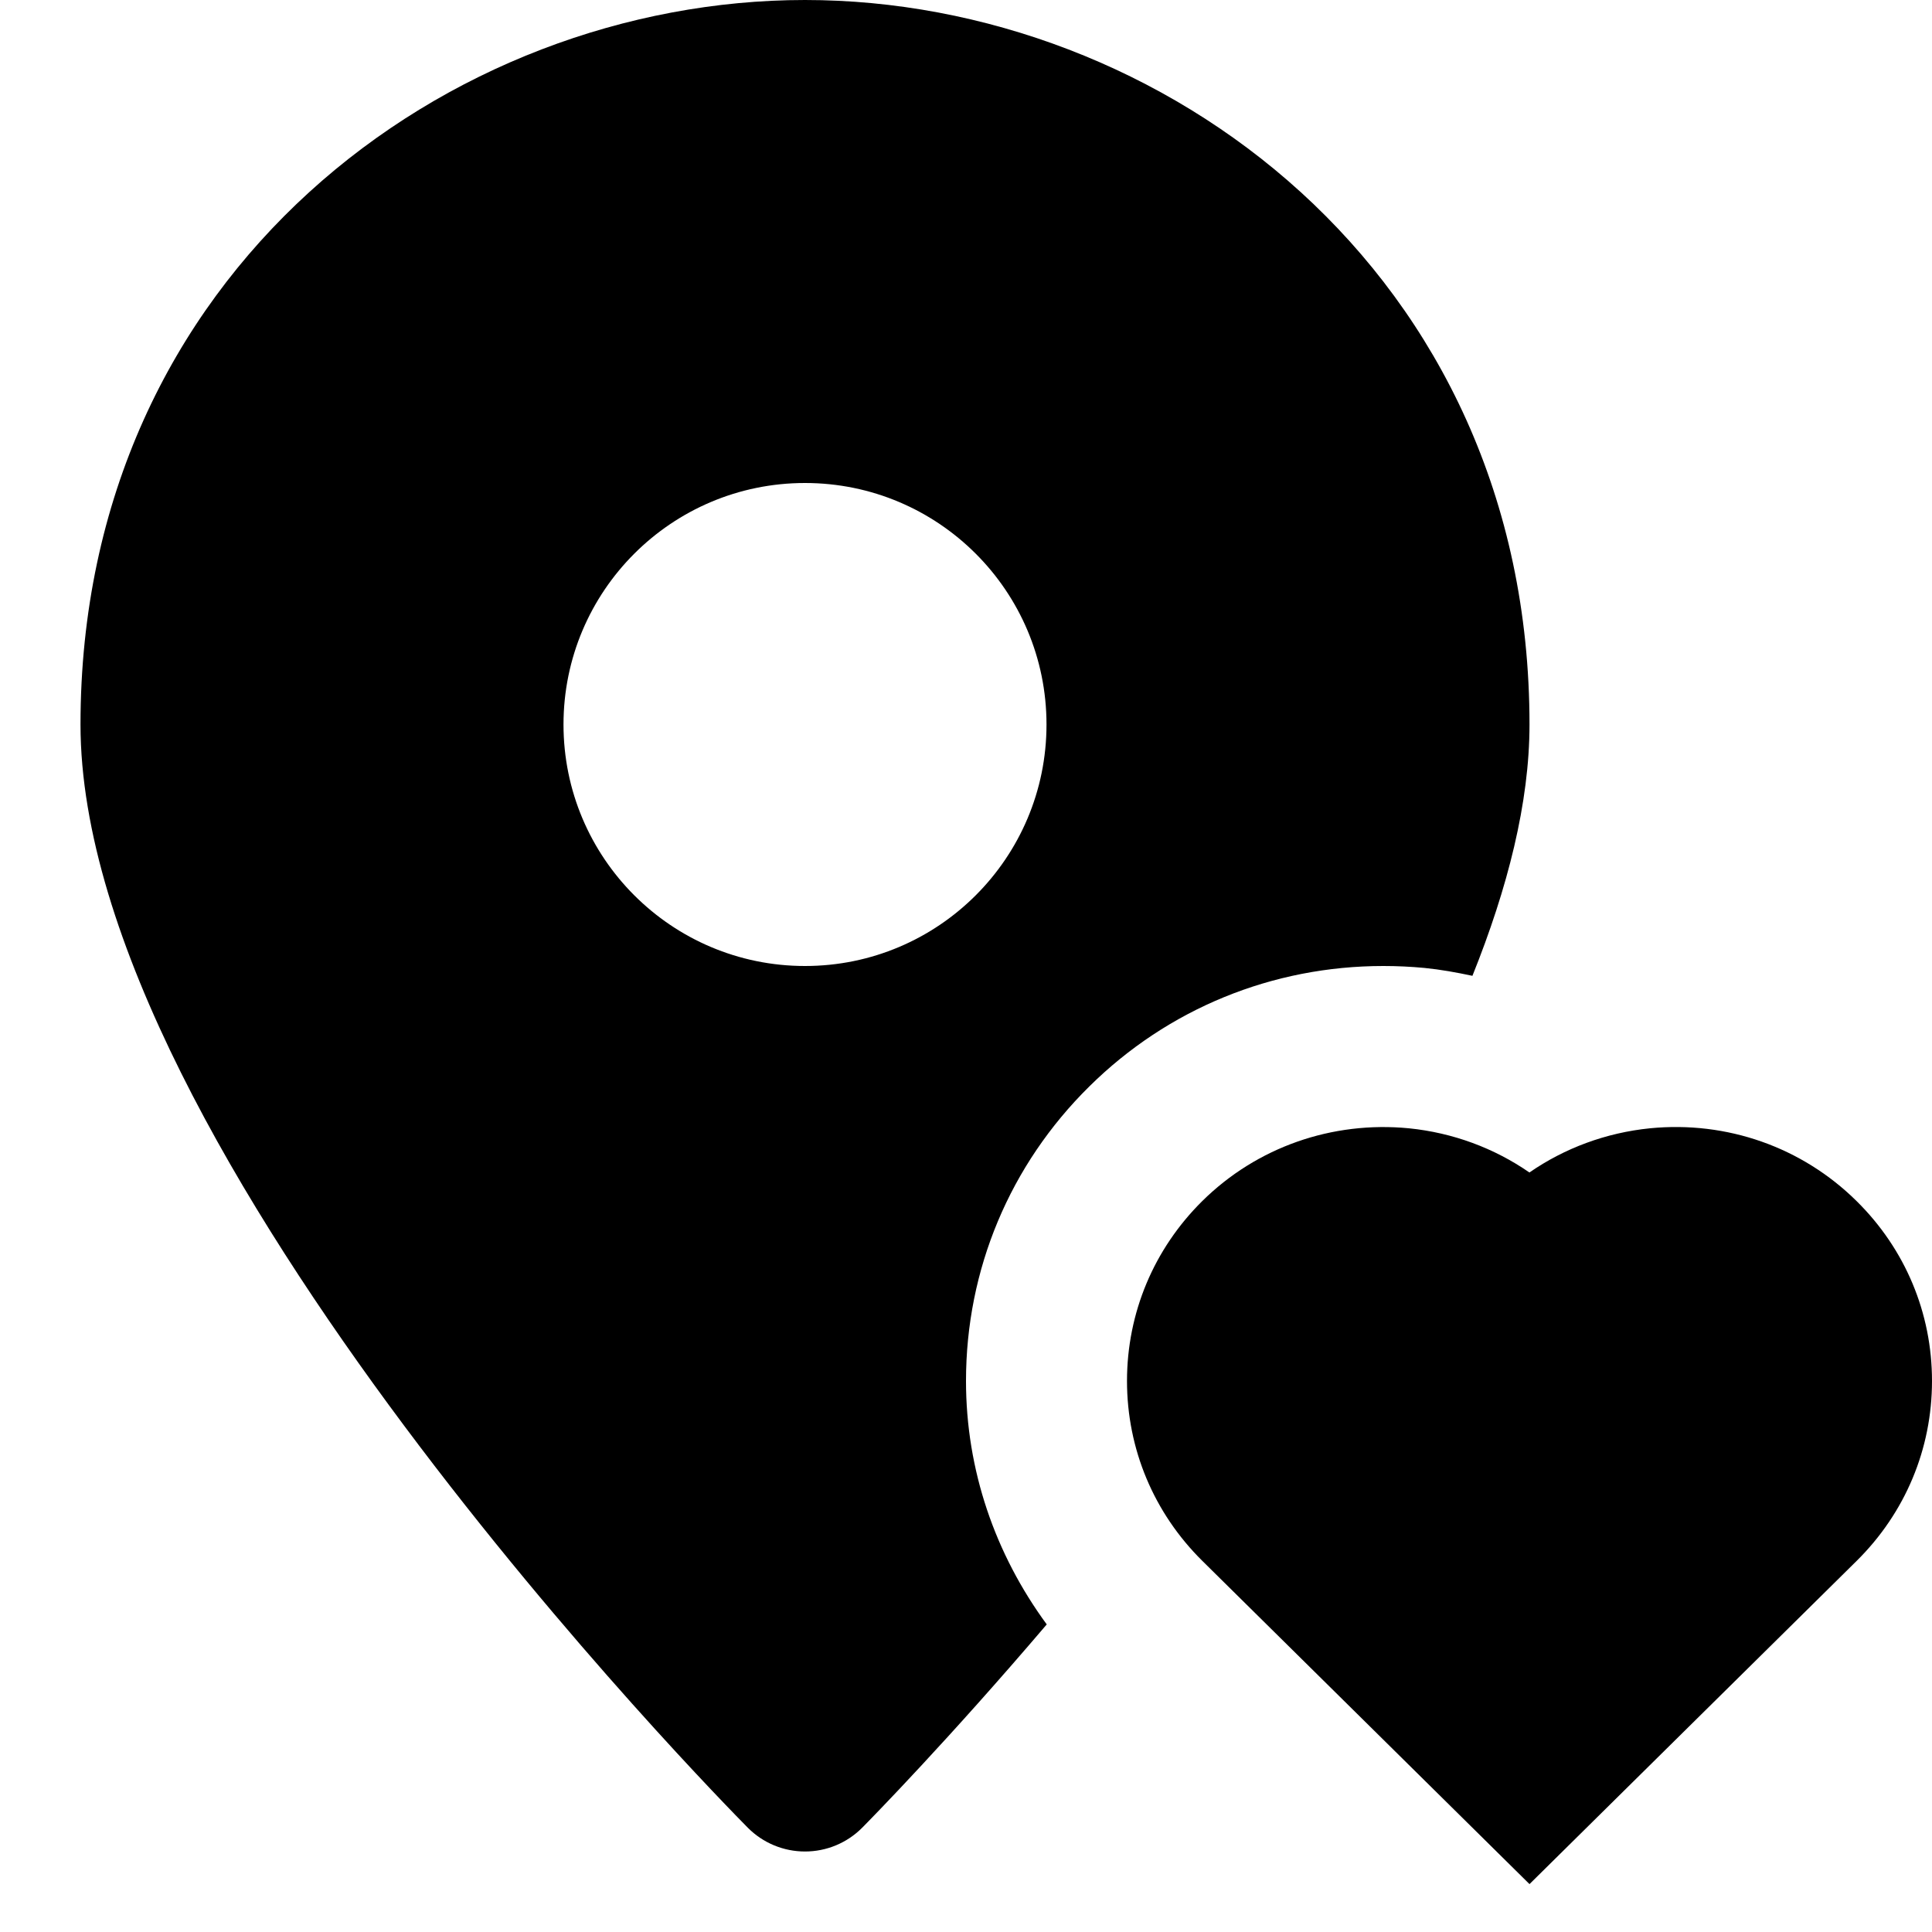 <svg id="nc_icon" version="1.1" xmlns="http://www.w3.org/2000/svg" xmlns:xlink="http://www.w3.org/1999/xlink" x="0px" y="0px" viewBox="0 0 24 24" xml:space="preserve" ><g class="nc-icon-wrapper" fill="currentColor"><path fill="currentColor" d="M12,17.155c0-1.384,0.544-2.684,1.532-3.659C14.507,12.532,15.805,12,17.185,12 c0.169,0,0.339,0.008,0.51,0.024c0.201,0.02,0.399,0.056,0.596,0.098C18.729,11.032,19,9.969,19,9c0-5.634-4.576-9-9-9S1,3.366,1,9 c0,5.289,7.952,13.363,8.29,13.705C9.478,22.894,9.733,23,10,23s0.522-0.106,0.71-0.295c0.112-0.113,1.071-1.091,2.293-2.526 C12.361,19.304,12,18.261,12,17.155z M10,12c-1.657,0-3-1.343-3-3s1.343-3,3-3s3,1.343,3,3S11.657,12,10,12z"></path> <path data-color="color-2" fill="currentColor" d="M23.063,14.92c-0.678-0.67-1.611-0.998-2.566-0.904c-0.546,0.055-1.06,0.246-1.498,0.549 c-0.438-0.303-0.951-0.494-1.498-0.549c-0.953-0.092-1.888,0.234-2.566,0.904C14.333,15.516,14,16.31,14,17.155 s0.333,1.639,0.936,2.235L19,23.405l4.064-4.015C23.667,18.794,24,18,24,17.155S23.667,15.516,23.063,14.92z"></path></g></svg>